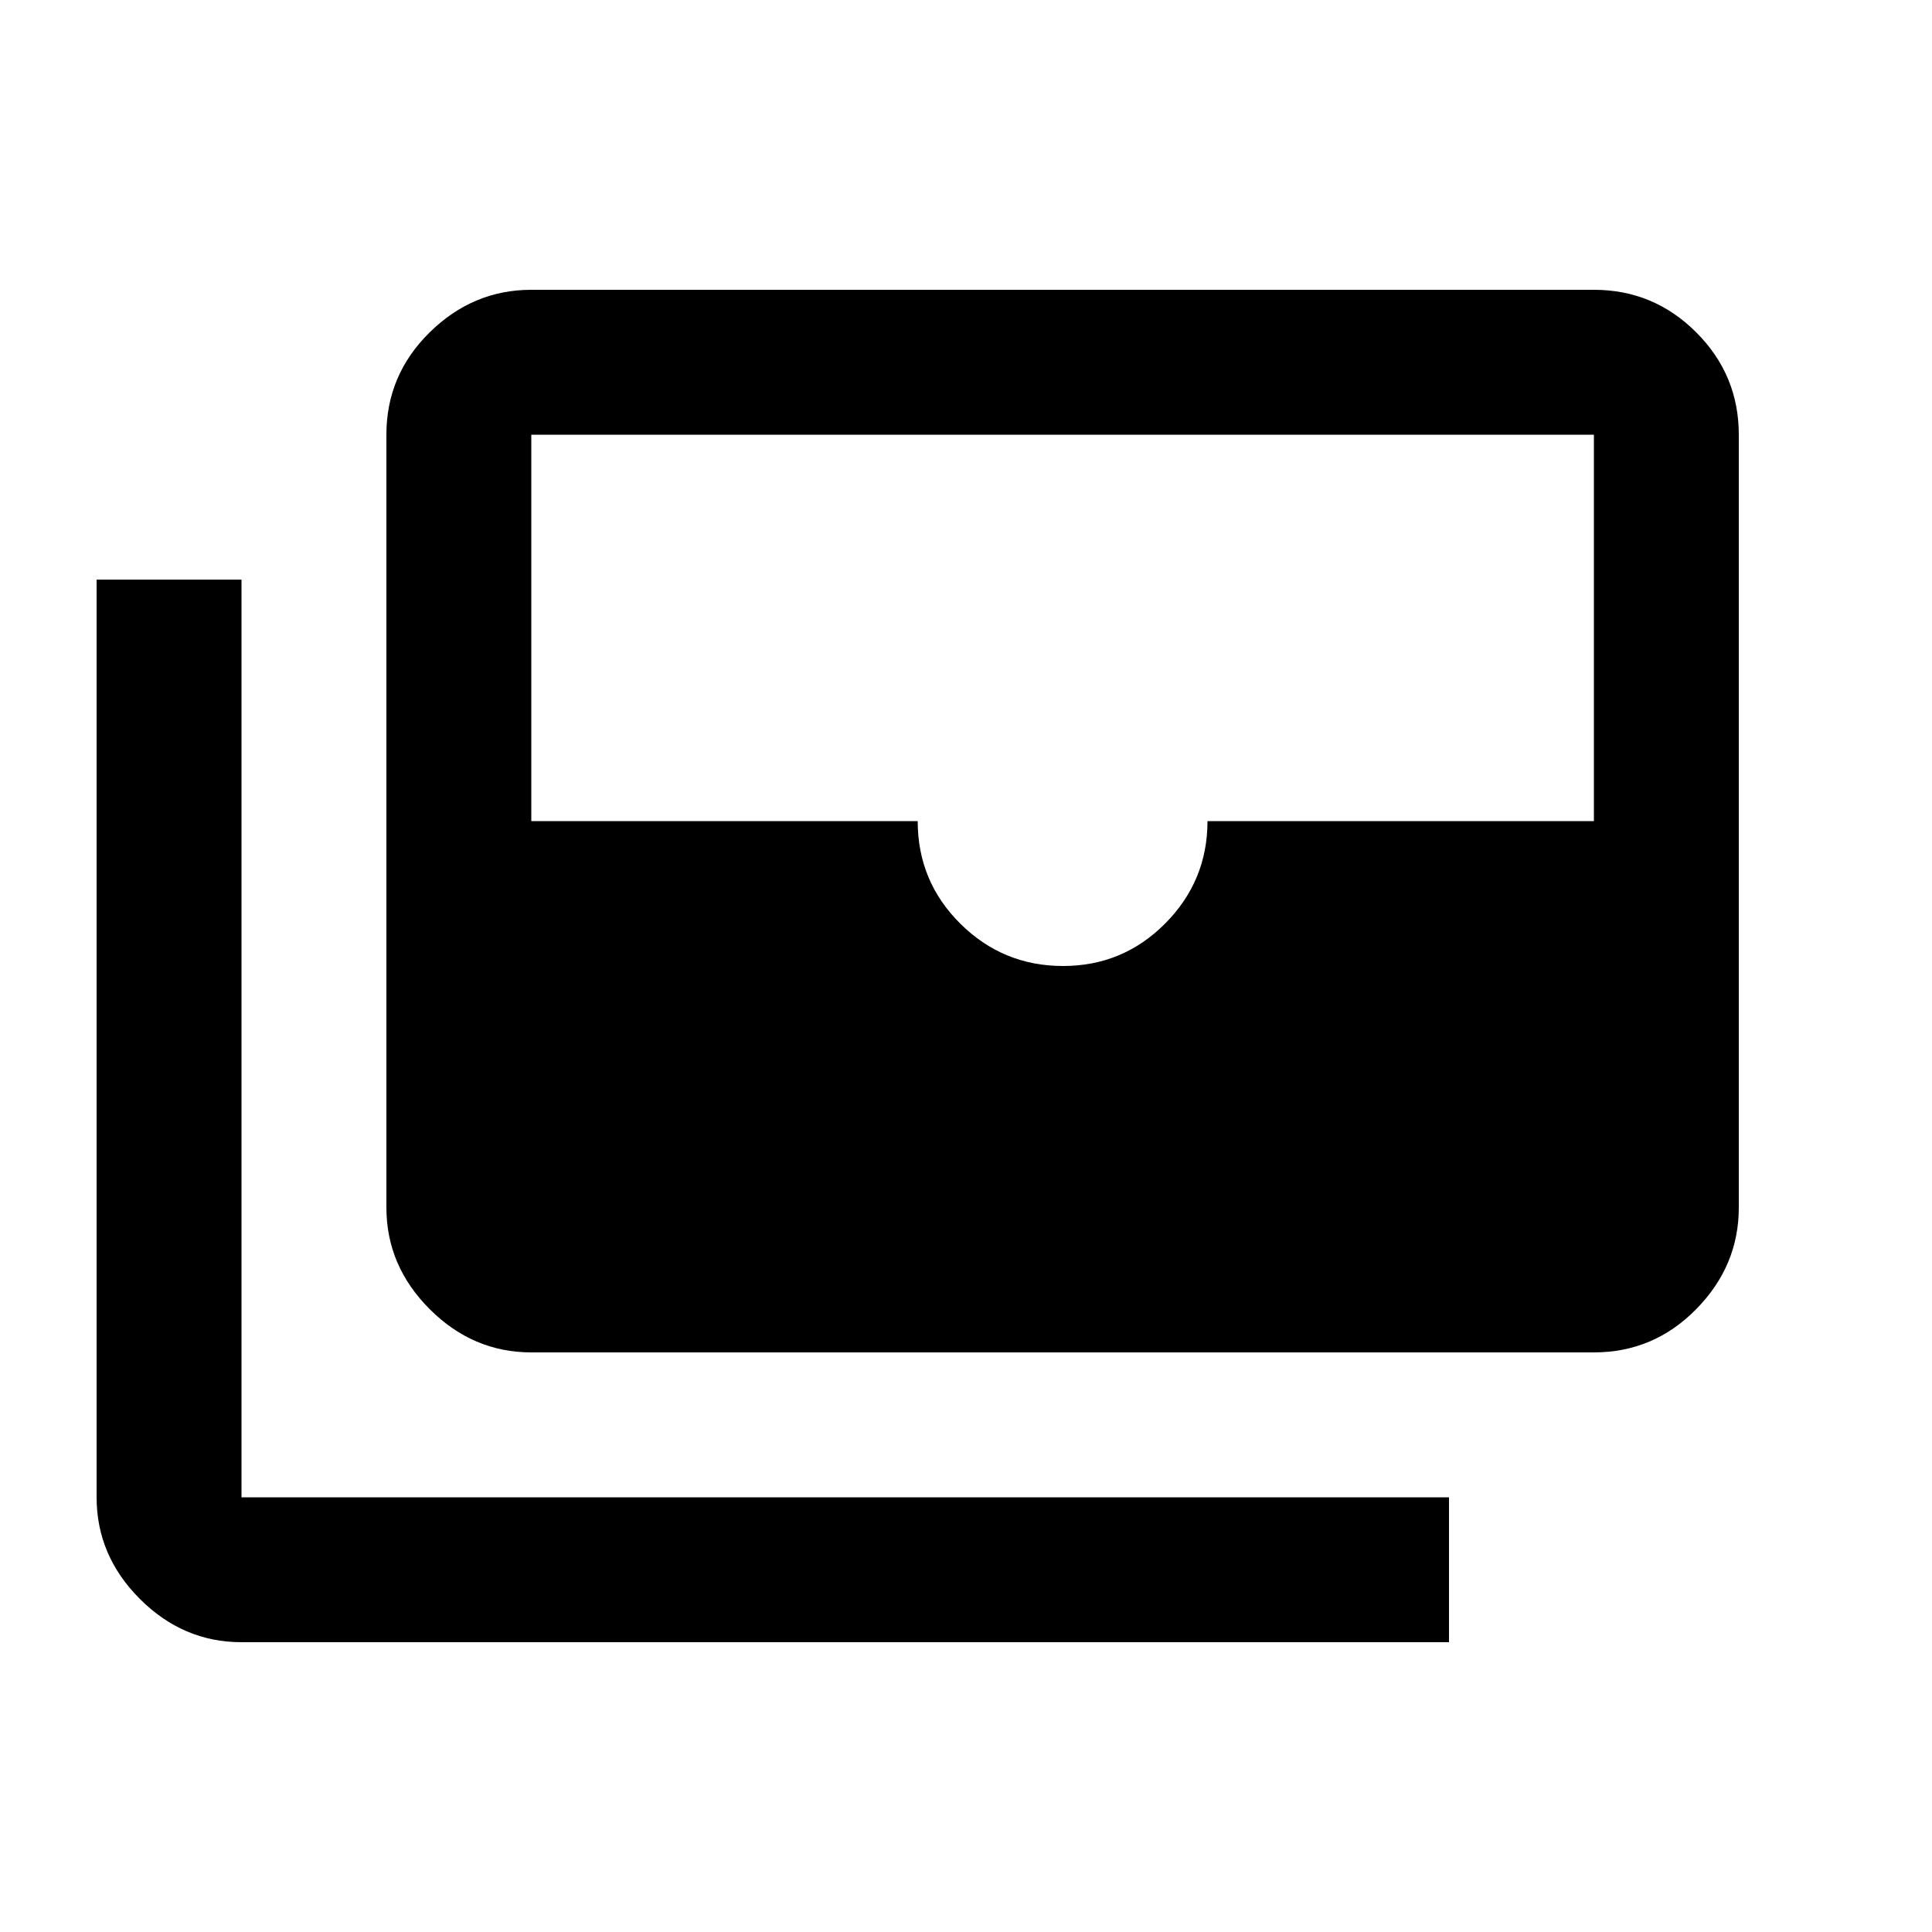 <svg xmlns="http://www.w3.org/2000/svg" height="20" viewBox="0 -960 960 960" width="20"><path d="M264-288q-29 0-50.5-21.5T192-360v-384q0-29.7 21.5-50.85Q235-816 264-816h528q29.7 0 50.85 21.15Q864-773.7 864-744v384q0 29-21.15 50.5T792-288H264Zm264.21-192Q558-480 579-501.15T600-552h192v-192H264v192h192q0 30 21.21 51t51 21ZM720-144H120q-29 0-50.5-21.5T48-216v-456h72v456h600v72Z"/></svg>